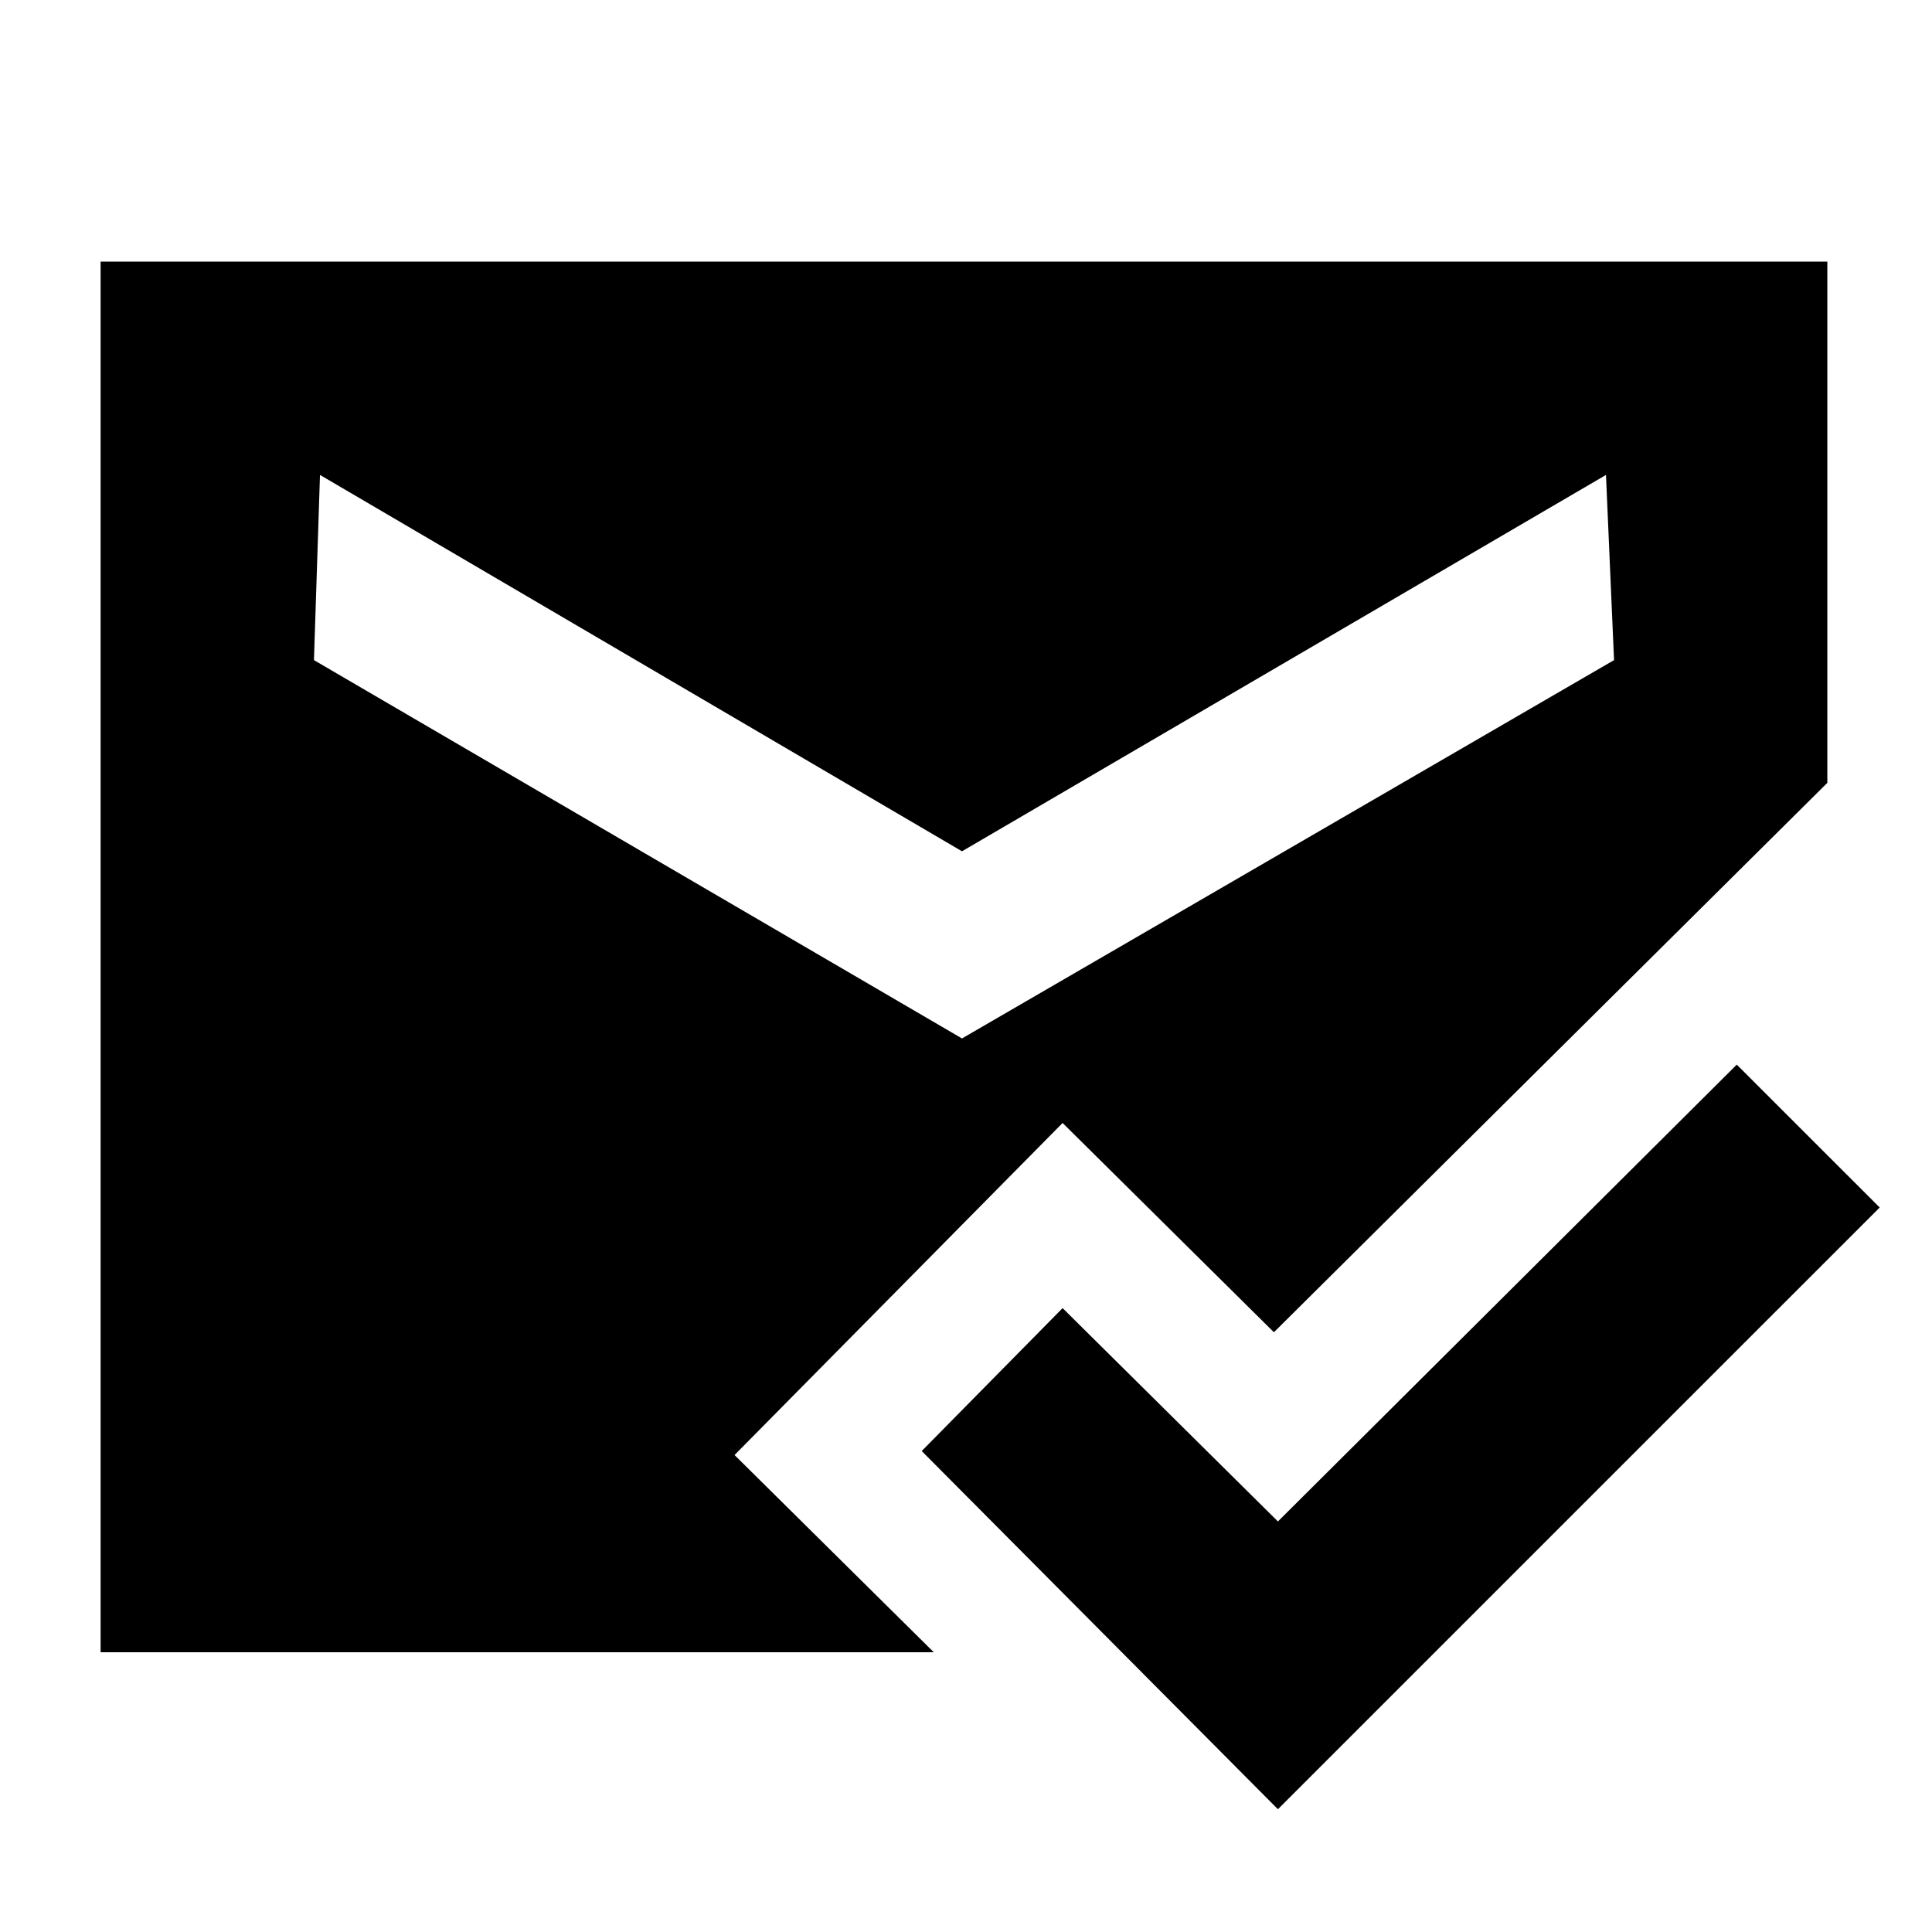 <svg xmlns="http://www.w3.org/2000/svg" height="40" width="40"><path d="m26.458 37.458-7.375-7.416L22 27.083l4.458 4.417 9.5-9.458L38.917 25ZM19.917 21.5l13.5-7.833-.167-3.834-13.333 7.792L6.625 9.833 6.5 13.667ZM2.083 34.208V5.417h35.75v10.791L26.375 27.583 22 23.25l-6.792 6.875 4.125 4.083Z"/></svg>